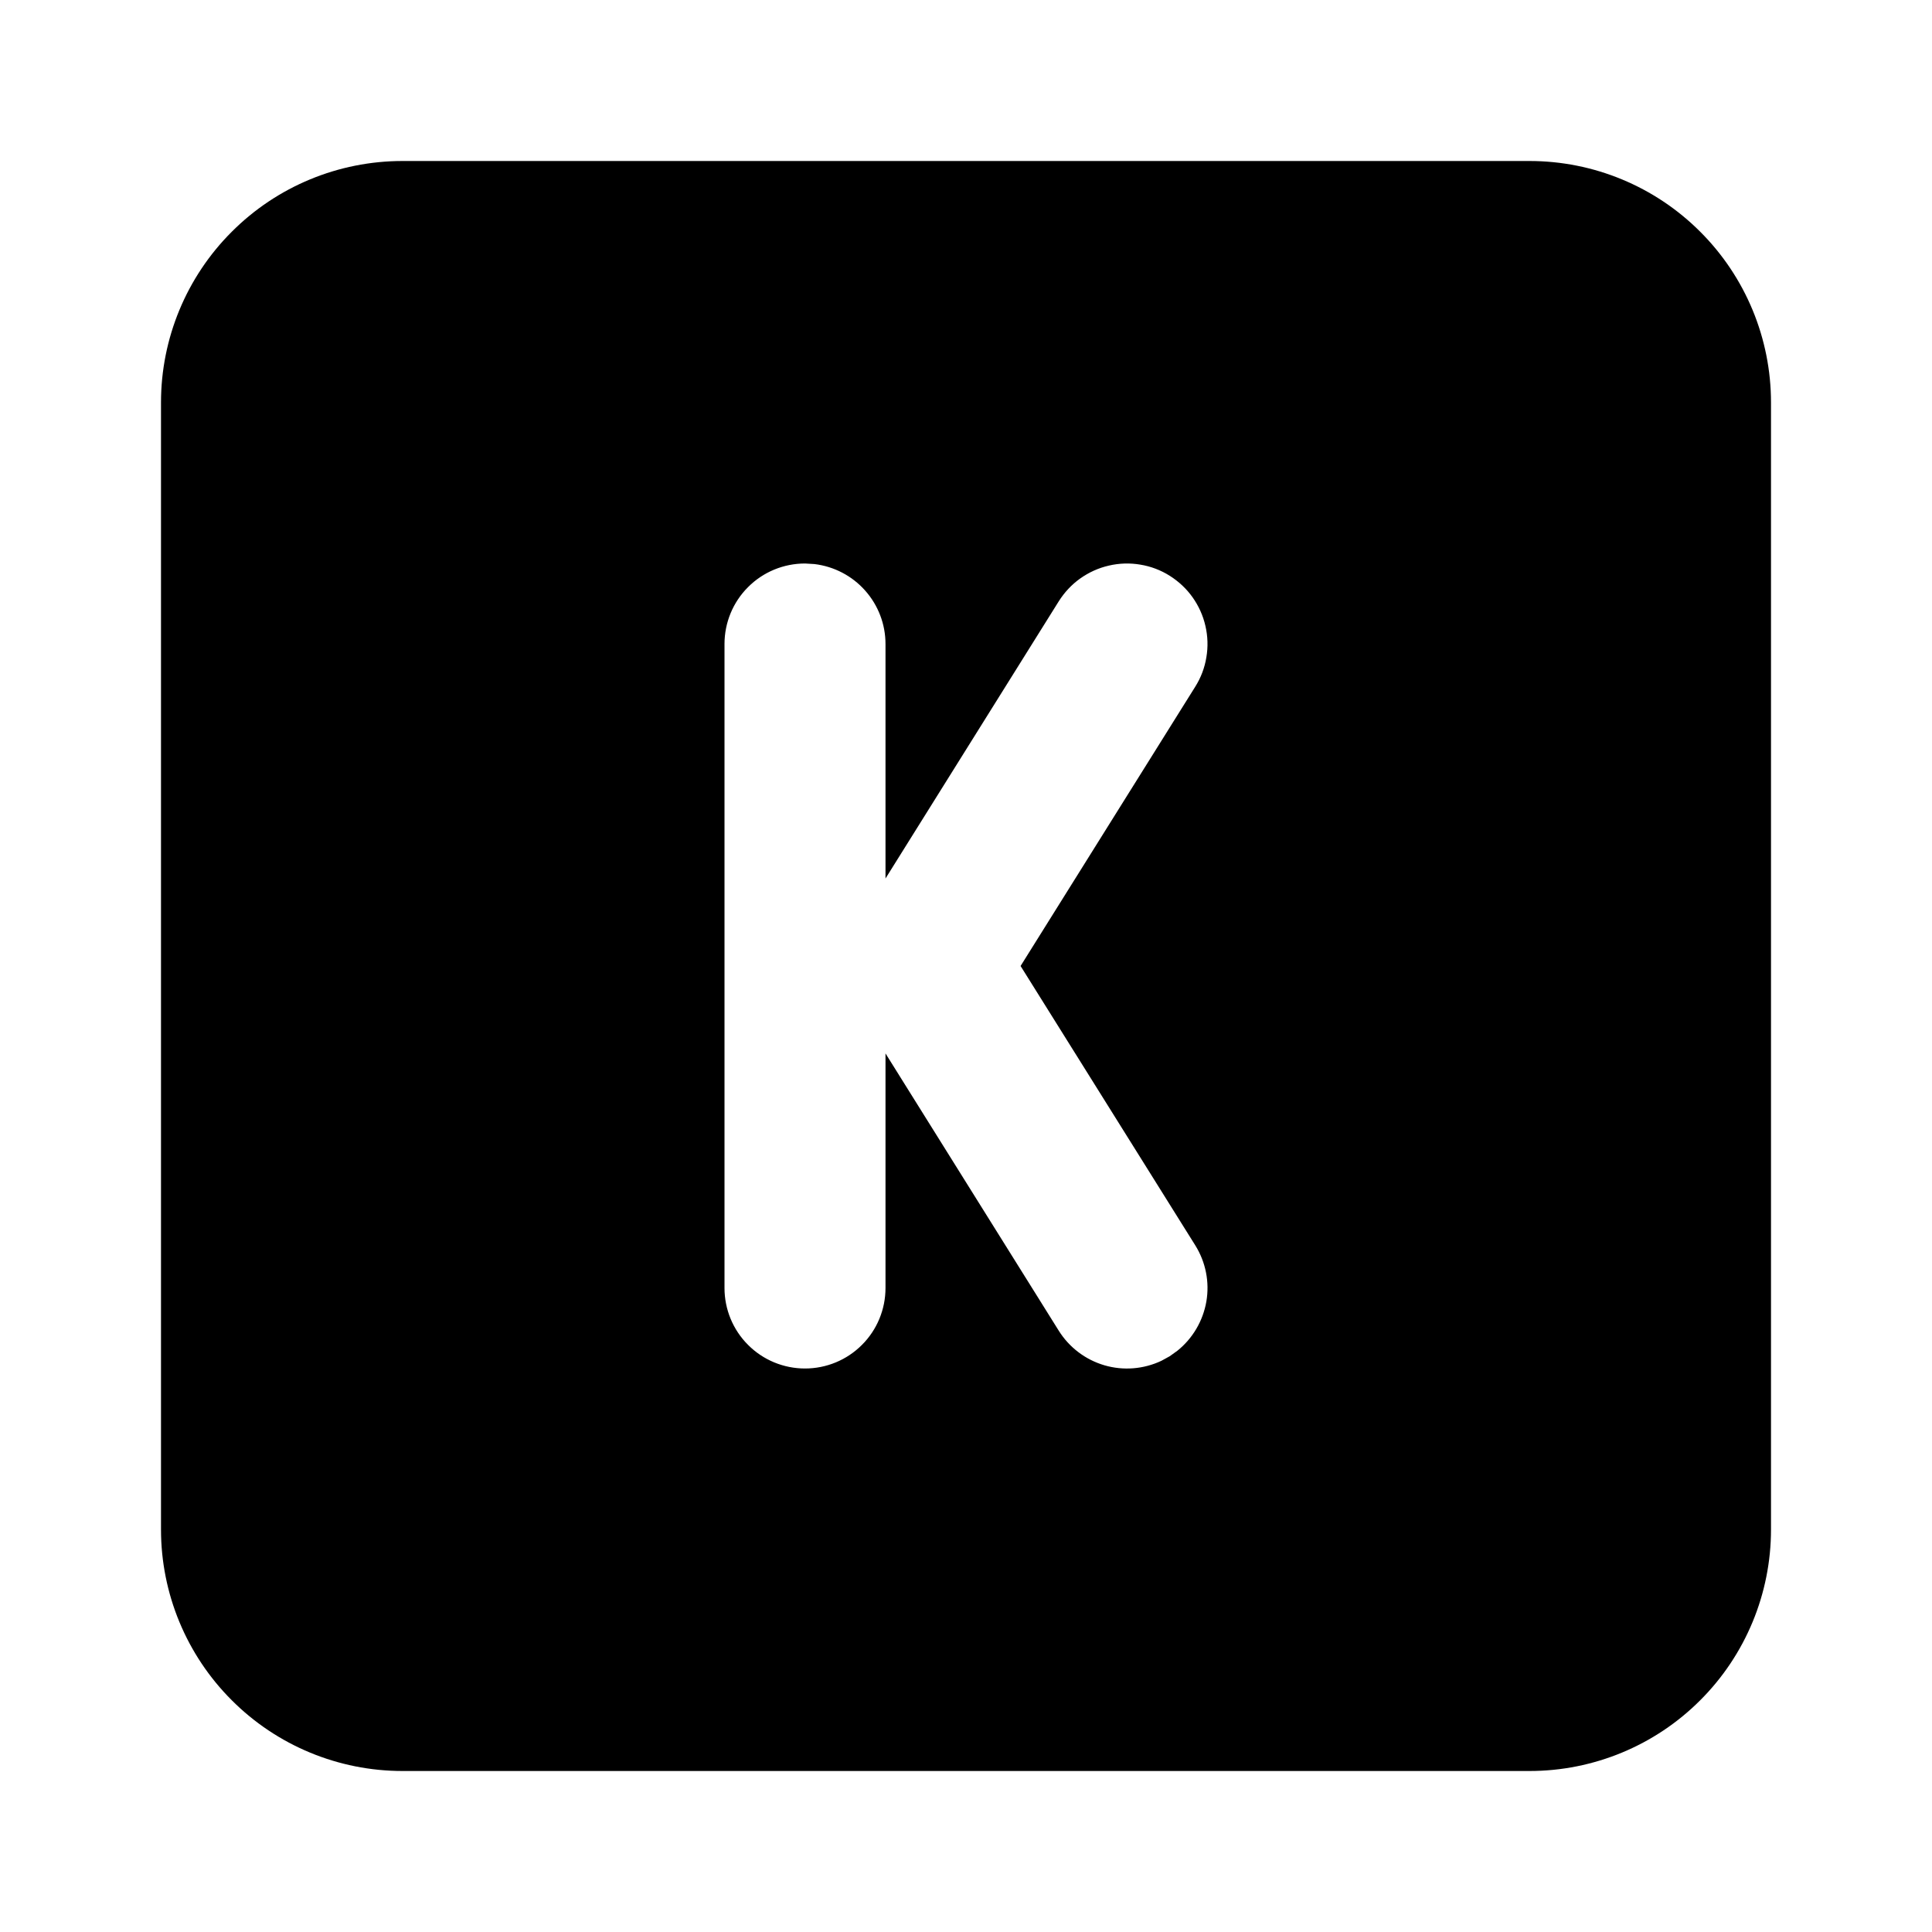 <svg width="24" height="24" viewBox="0 0 24 24" fill="none" xmlns="http://www.w3.org/2000/svg">
<g clip-path="url(#clip0_802_57413)">
<path d="M19 2C19.796 2 20.559 2.316 21.121 2.879C21.684 3.441 22 4.204 22 5V19C22 19.796 21.684 20.559 21.121 21.121C20.559 21.684 19.796 22 19 22H5C4.204 22 3.441 21.684 2.879 21.121C2.316 20.559 2 19.796 2 19V5C2 4.204 2.316 3.441 2.879 2.879C3.441 2.316 4.204 2 5 2H19ZM14.53 7.152C14.419 7.082 14.295 7.035 14.165 7.014C14.036 6.992 13.903 6.996 13.775 7.026C13.647 7.055 13.526 7.11 13.419 7.186C13.312 7.262 13.222 7.359 13.152 7.47L11 10.913V8C11 7.755 10.91 7.519 10.747 7.336C10.585 7.153 10.36 7.036 10.117 7.007L10 7C9.735 7 9.48 7.105 9.293 7.293C9.105 7.48 9 7.735 9 8V16C9 16.265 9.105 16.52 9.293 16.707C9.48 16.895 9.735 17 10 17C10.265 17 10.52 16.895 10.707 16.707C10.895 16.52 11 16.265 11 16V13.086L13.152 16.53C13.282 16.738 13.484 16.891 13.719 16.96C13.954 17.029 14.206 17.009 14.428 16.904L14.53 16.848L14.625 16.78C14.816 16.627 14.944 16.409 14.986 16.167C15.027 15.926 14.978 15.678 14.848 15.47L12.678 12L14.848 8.53C14.918 8.419 14.965 8.295 14.986 8.165C15.008 8.036 15.004 7.903 14.974 7.775C14.945 7.647 14.89 7.526 14.814 7.419C14.738 7.312 14.641 7.222 14.53 7.152Z" fill="black"/>
</g>
<defs>
<clipPath id="clip0_802_57413">
<rect width="24" height="24" fill="white"/>
</clipPath>
</defs>
</svg>
